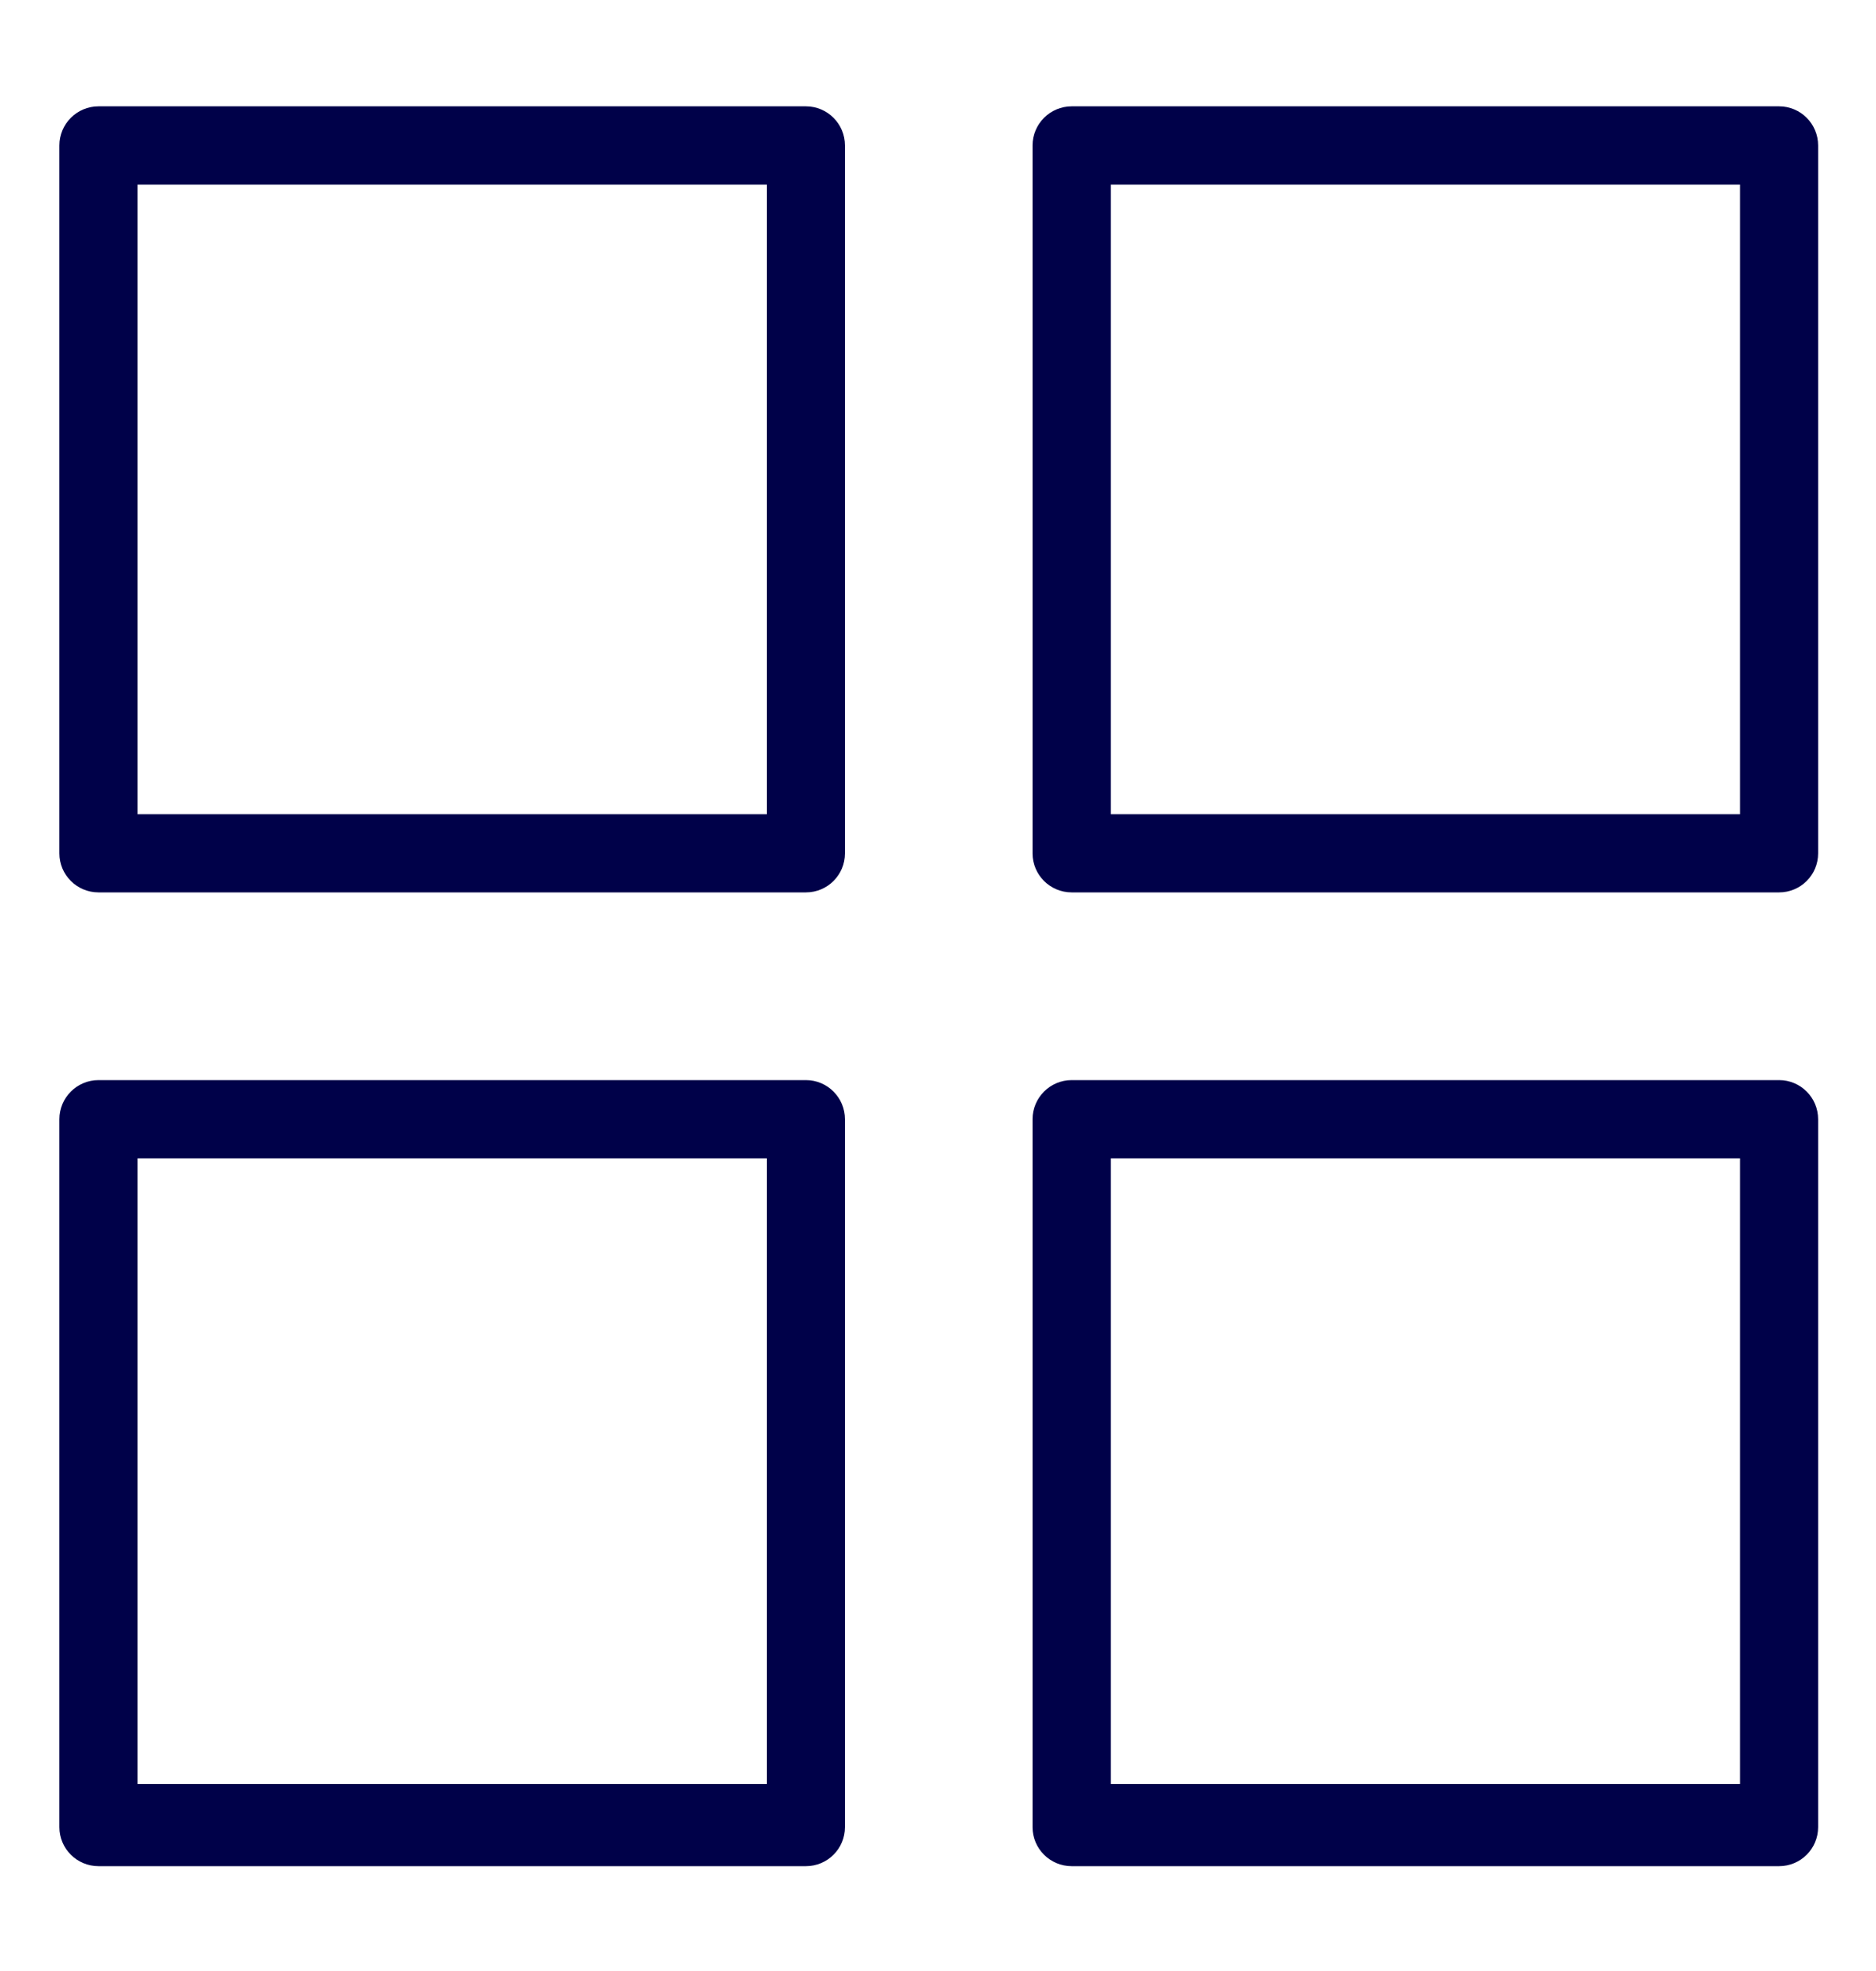 <svg width="20" height="21" viewBox="0 0 20 21" fill="none" xmlns="http://www.w3.org/2000/svg">
<path d="M9.008 1.55C9.008 1.32 8.822 1.133 8.592 1.133H1.05C0.82 1.133 0.633 1.32 0.633 1.55V9.092C0.633 9.322 0.82 9.508 1.05 9.508H8.592C8.822 9.508 9.008 9.322 9.008 9.092V1.55ZM8.175 8.675H1.467V1.967H8.175V8.675Z" fill="#000149"/>
<path d="M19.383 1.55C19.383 1.32 19.197 1.133 18.967 1.133H11.425C11.195 1.133 11.008 1.32 11.008 1.55V9.092C11.008 9.322 11.195 9.508 11.425 9.508H18.967C19.197 9.508 19.383 9.322 19.383 9.092V1.55ZM18.55 8.675H11.842V1.967H18.55V8.675Z" fill="#000149"/>
<path d="M9.008 11.925C9.008 11.695 8.822 11.508 8.592 11.508H1.05C0.82 11.508 0.633 11.695 0.633 11.925V19.467C0.633 19.697 0.82 19.883 1.05 19.883H8.592C8.822 19.883 9.008 19.697 9.008 19.467V11.925ZM8.175 19.008H1.467V12.342H8.175V19.008Z" fill="#000149"/>
<path d="M19.383 11.925C19.383 11.695 19.197 11.508 18.967 11.508H11.425C11.195 11.508 11.008 11.695 11.008 11.925V19.467C11.008 19.697 11.195 19.883 11.425 19.883H18.967C19.197 19.883 19.383 19.697 19.383 19.467V11.925ZM18.55 19.008H11.842V12.342H18.55V19.008Z" fill="#000149"/>
</svg>
